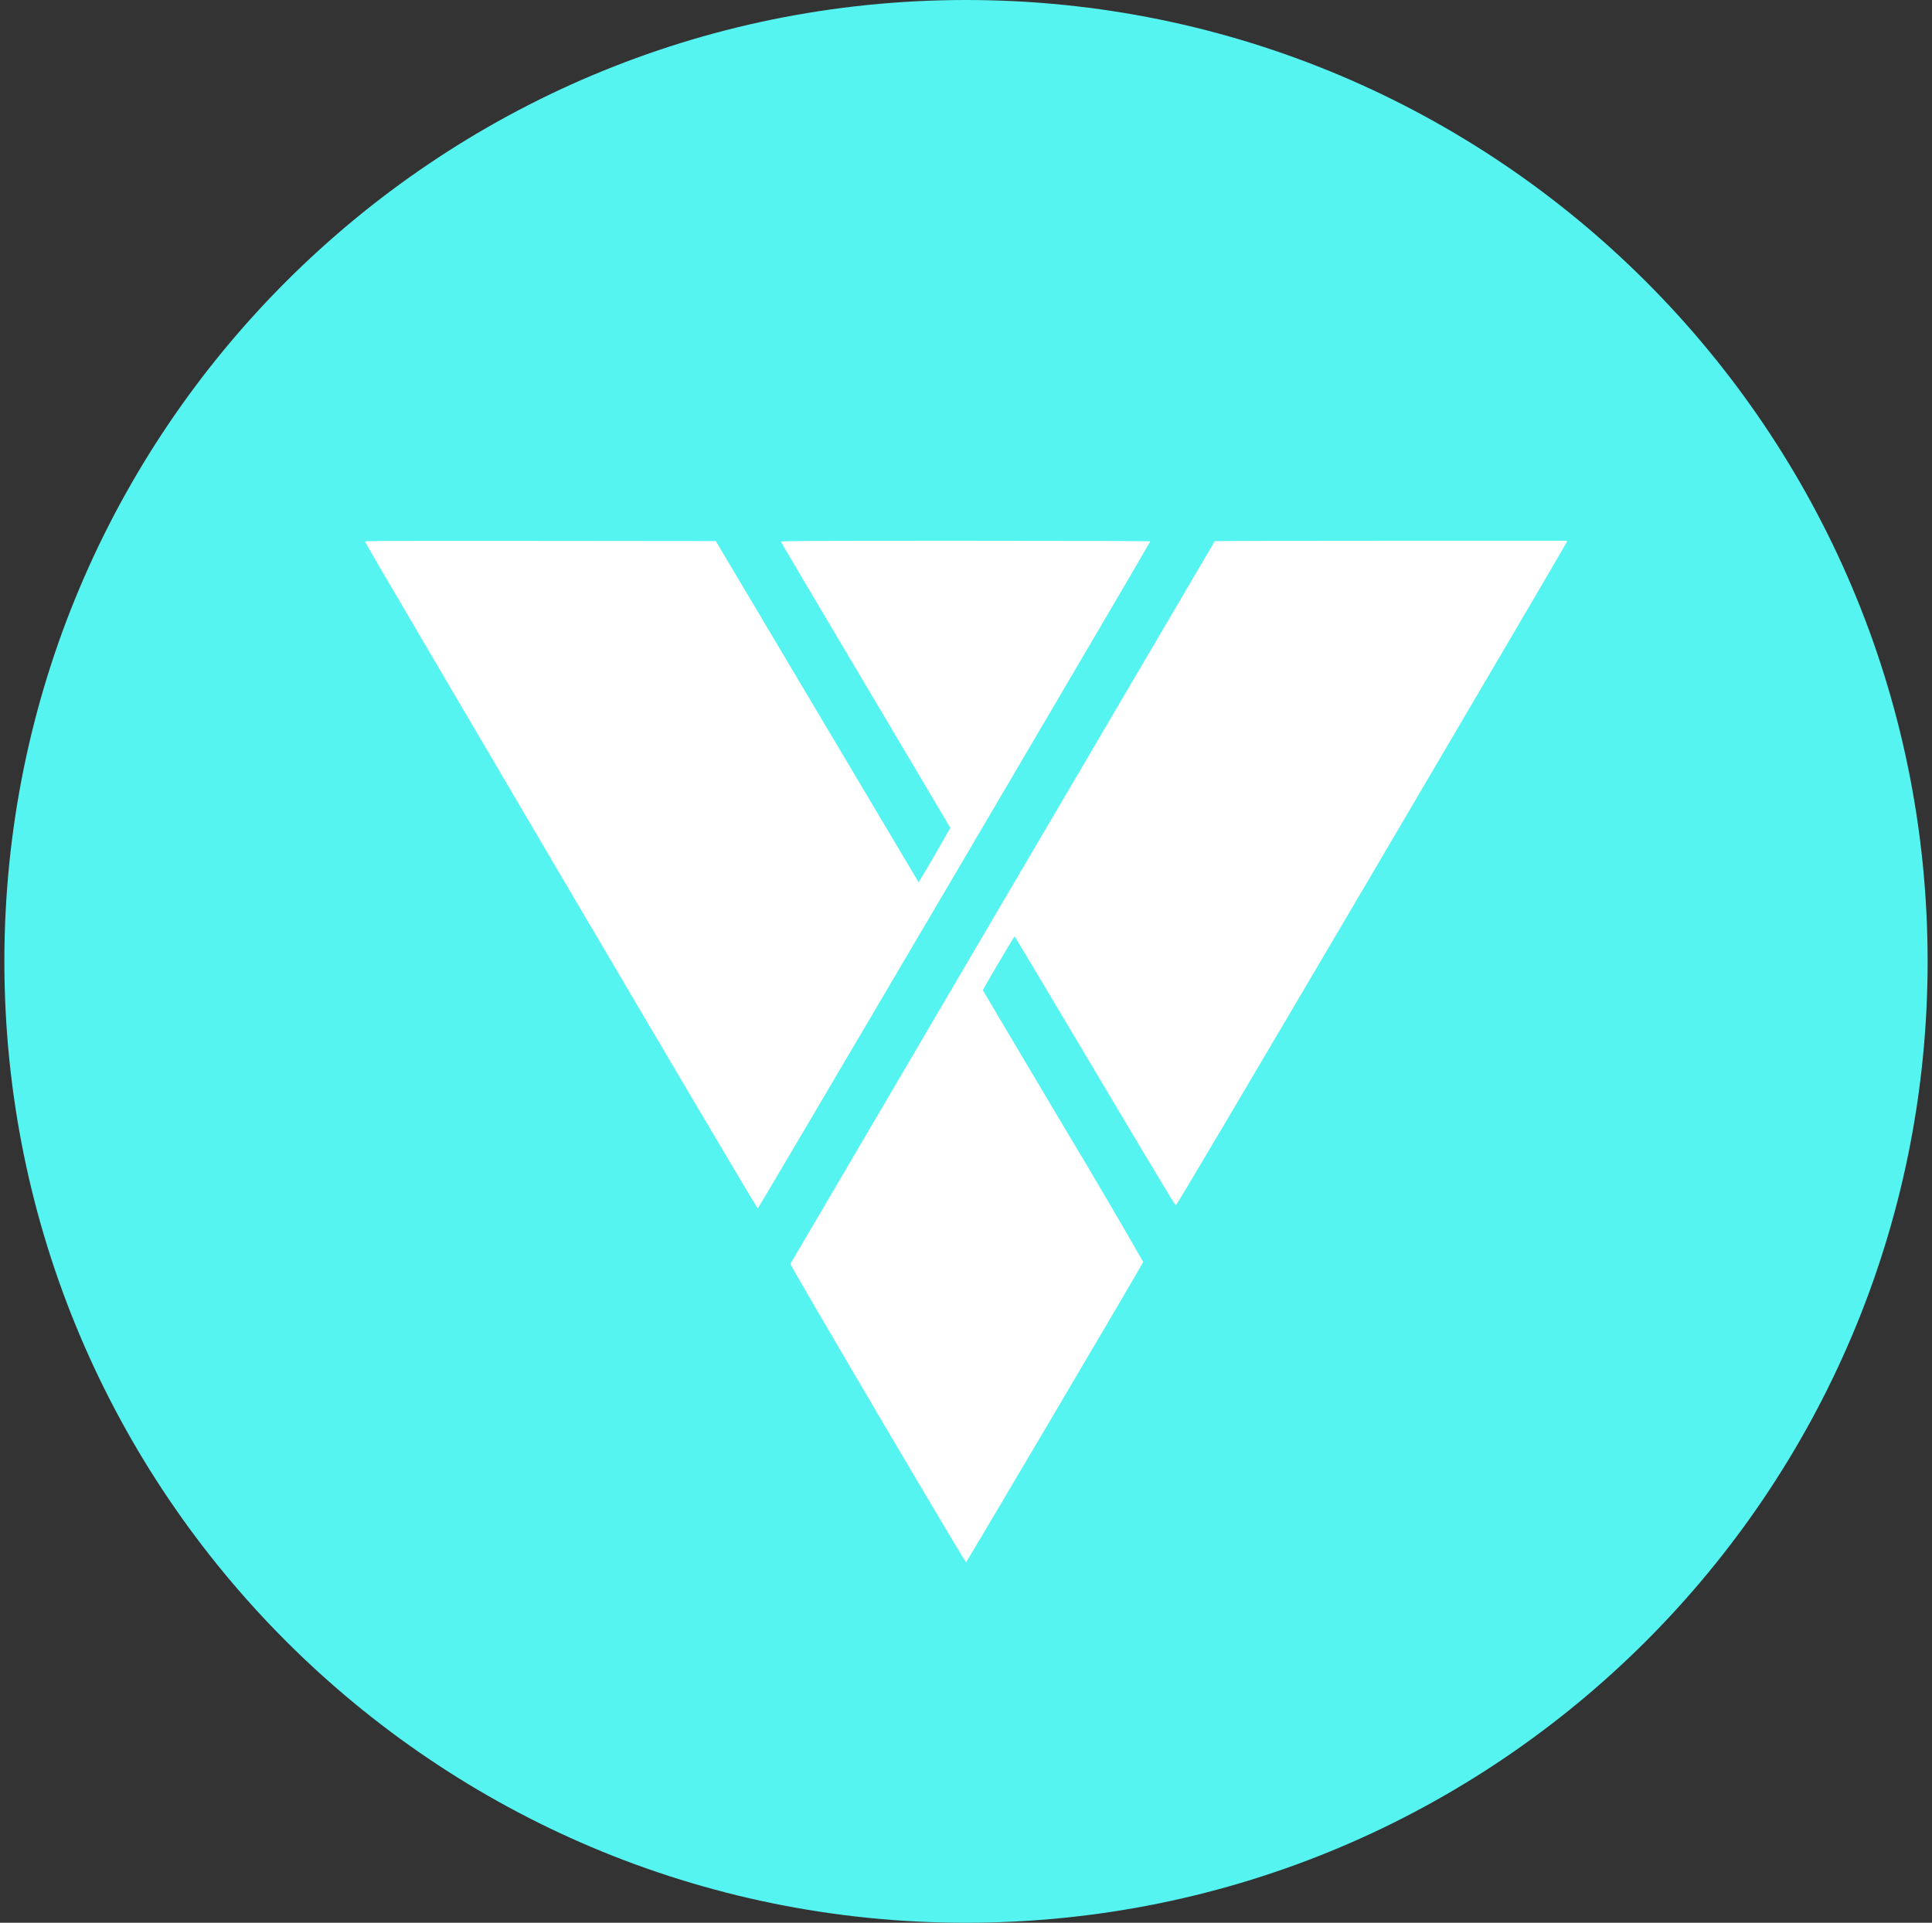 <svg width="221" height="220" viewBox="0 0 221 220" fill="none" xmlns="http://www.w3.org/2000/svg">
<rect x="0" y="0" width="221" height="220" fill="#333333" stroke="none"/>
<g clip-path="url(#clip0_2_19282)">
<path d="M110.5 220C171.251 220 220.5 170.751 220.5 110C220.5 49.249 171.251 0 110.5 0C49.749 0 0.5 49.249 0.5 110C0.5 170.751 49.749 220 110.5 220Z" fill="#56F4F1"/>
<path d="M41.75 61.985C41.75 61.882 43.194 61.875 61.811 61.889L81.879 61.909L93.292 81.111L104.897 100.643L105.089 100.966L106.904 97.873C107.894 96.168 108.706 94.744 108.692 94.703C108.678 94.662 104.312 87.292 98.998 78.341C93.684 69.389 89.332 62.026 89.332 61.978C89.332 61.889 92.35 61.875 110.459 61.875C122.188 61.875 131.579 61.903 131.579 61.944C131.579 62.081 86.788 138.236 86.685 138.256C86.609 138.27 80.058 127.201 64.162 100.189C51.836 79.241 41.75 62.054 41.75 61.985ZM138.962 61.923C138.962 61.896 148.037 61.875 159.113 61.875H179.25L179.223 62.026C179.202 62.116 169.164 79.221 156.92 100.038C142.077 125.249 134.604 137.892 134.508 137.906C134.418 137.919 132.314 134.42 125.261 122.547C120.228 114.091 116.096 107.147 116.069 107.133C116.014 107.099 112.404 113.224 112.432 113.307C112.439 113.341 116.584 120.319 121.631 128.817C124.732 133.976 127.78 139.167 130.774 144.389C130.712 144.629 110.589 178.729 110.507 178.75C110.376 178.777 90.37 144.787 90.411 144.616C90.446 144.54 138.22 63.147 138.956 61.923H138.962Z" fill="white"/>
</g>
<defs>
<clipPath id="clip0_2_19282">
<rect width="220" height="220" fill="white" transform="translate(0.5)"/>
</clipPath>
</defs>
</svg>
